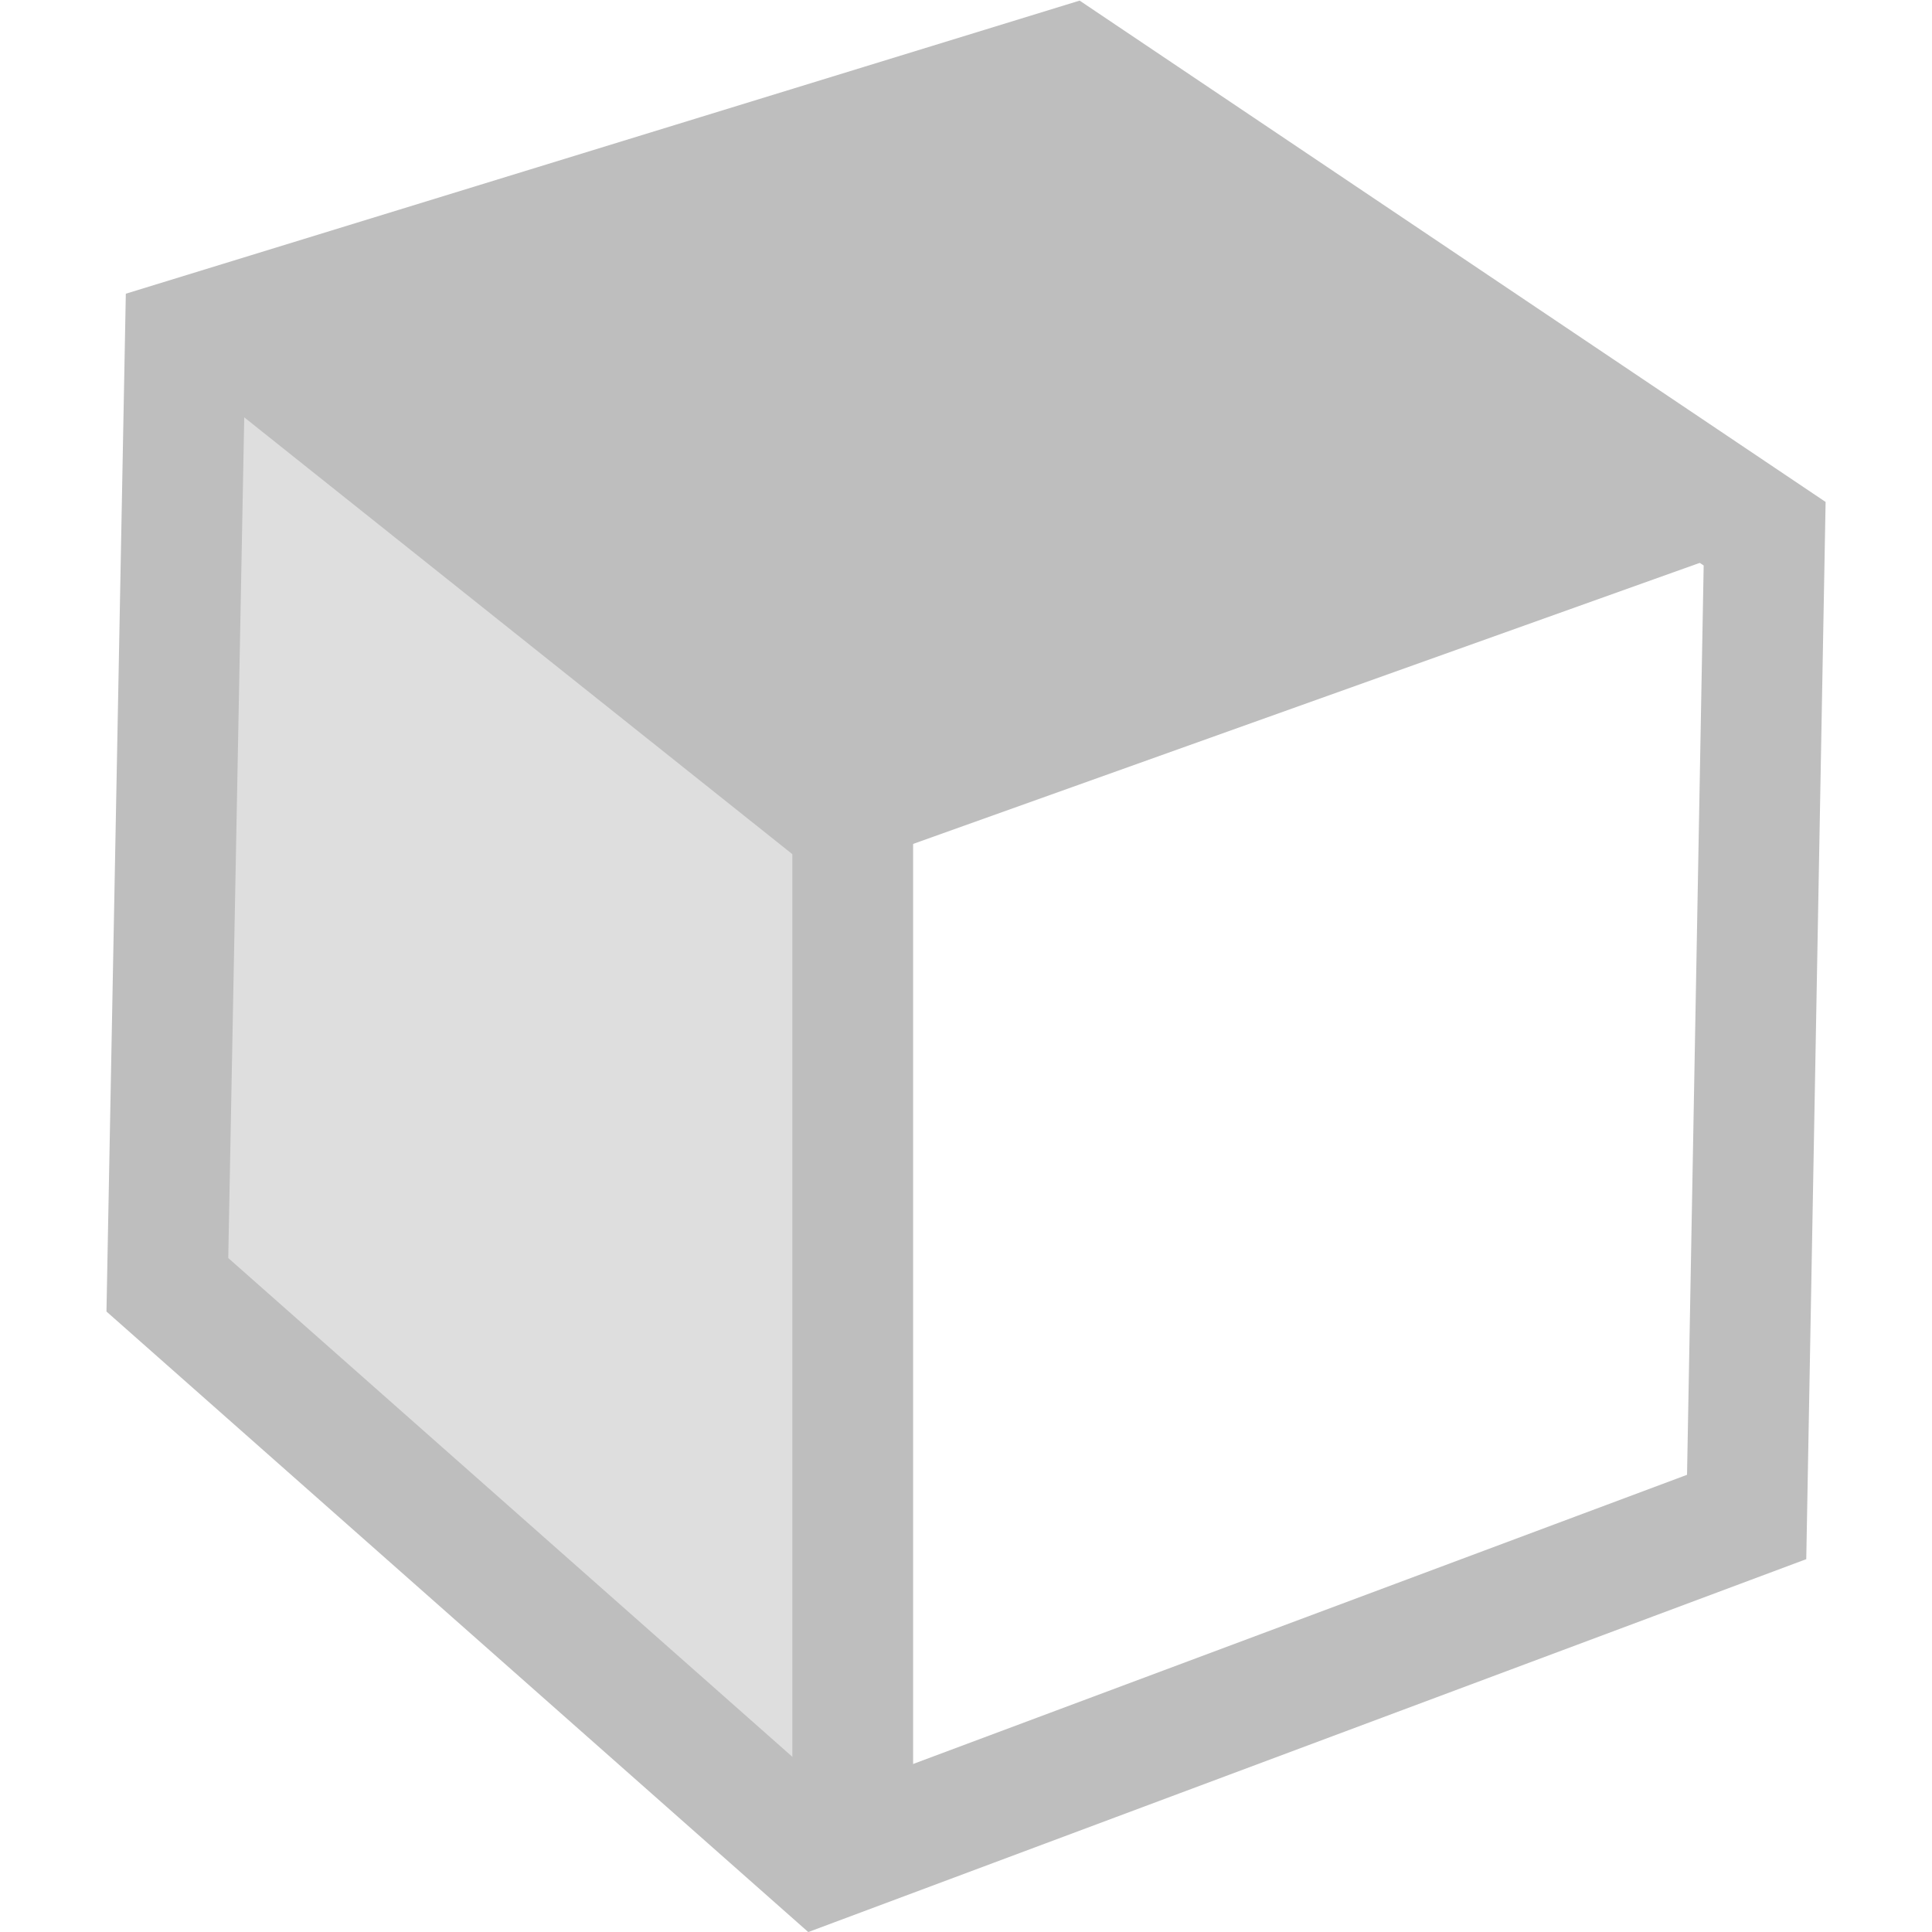 <svg height="16" width="16" xmlns="http://www.w3.org/2000/svg"><path d="m6.728 6.79-5.15-3.86-.139 7.65 5.279 4.676z" fill="#bebebe" fill-rule="evenodd" opacity=".5" stroke-width=".663"/><path d="m6.8 15.427 7.665-2.864.149-8.143-5.754-3.867-7.325 2.251-.149 7.836z" fill="none" stroke="#bebebe" stroke-linecap="square" stroke-width="1"/><path d="m14.702 4.438-7.904 2.824-5.57-4.439 7.47-2.186z" fill="#bebebe" fill-rule="evenodd" stroke-width=".663"/><path d="m7.062 15.182v-8.473" fill="none" stroke="#bebebe"/></svg>